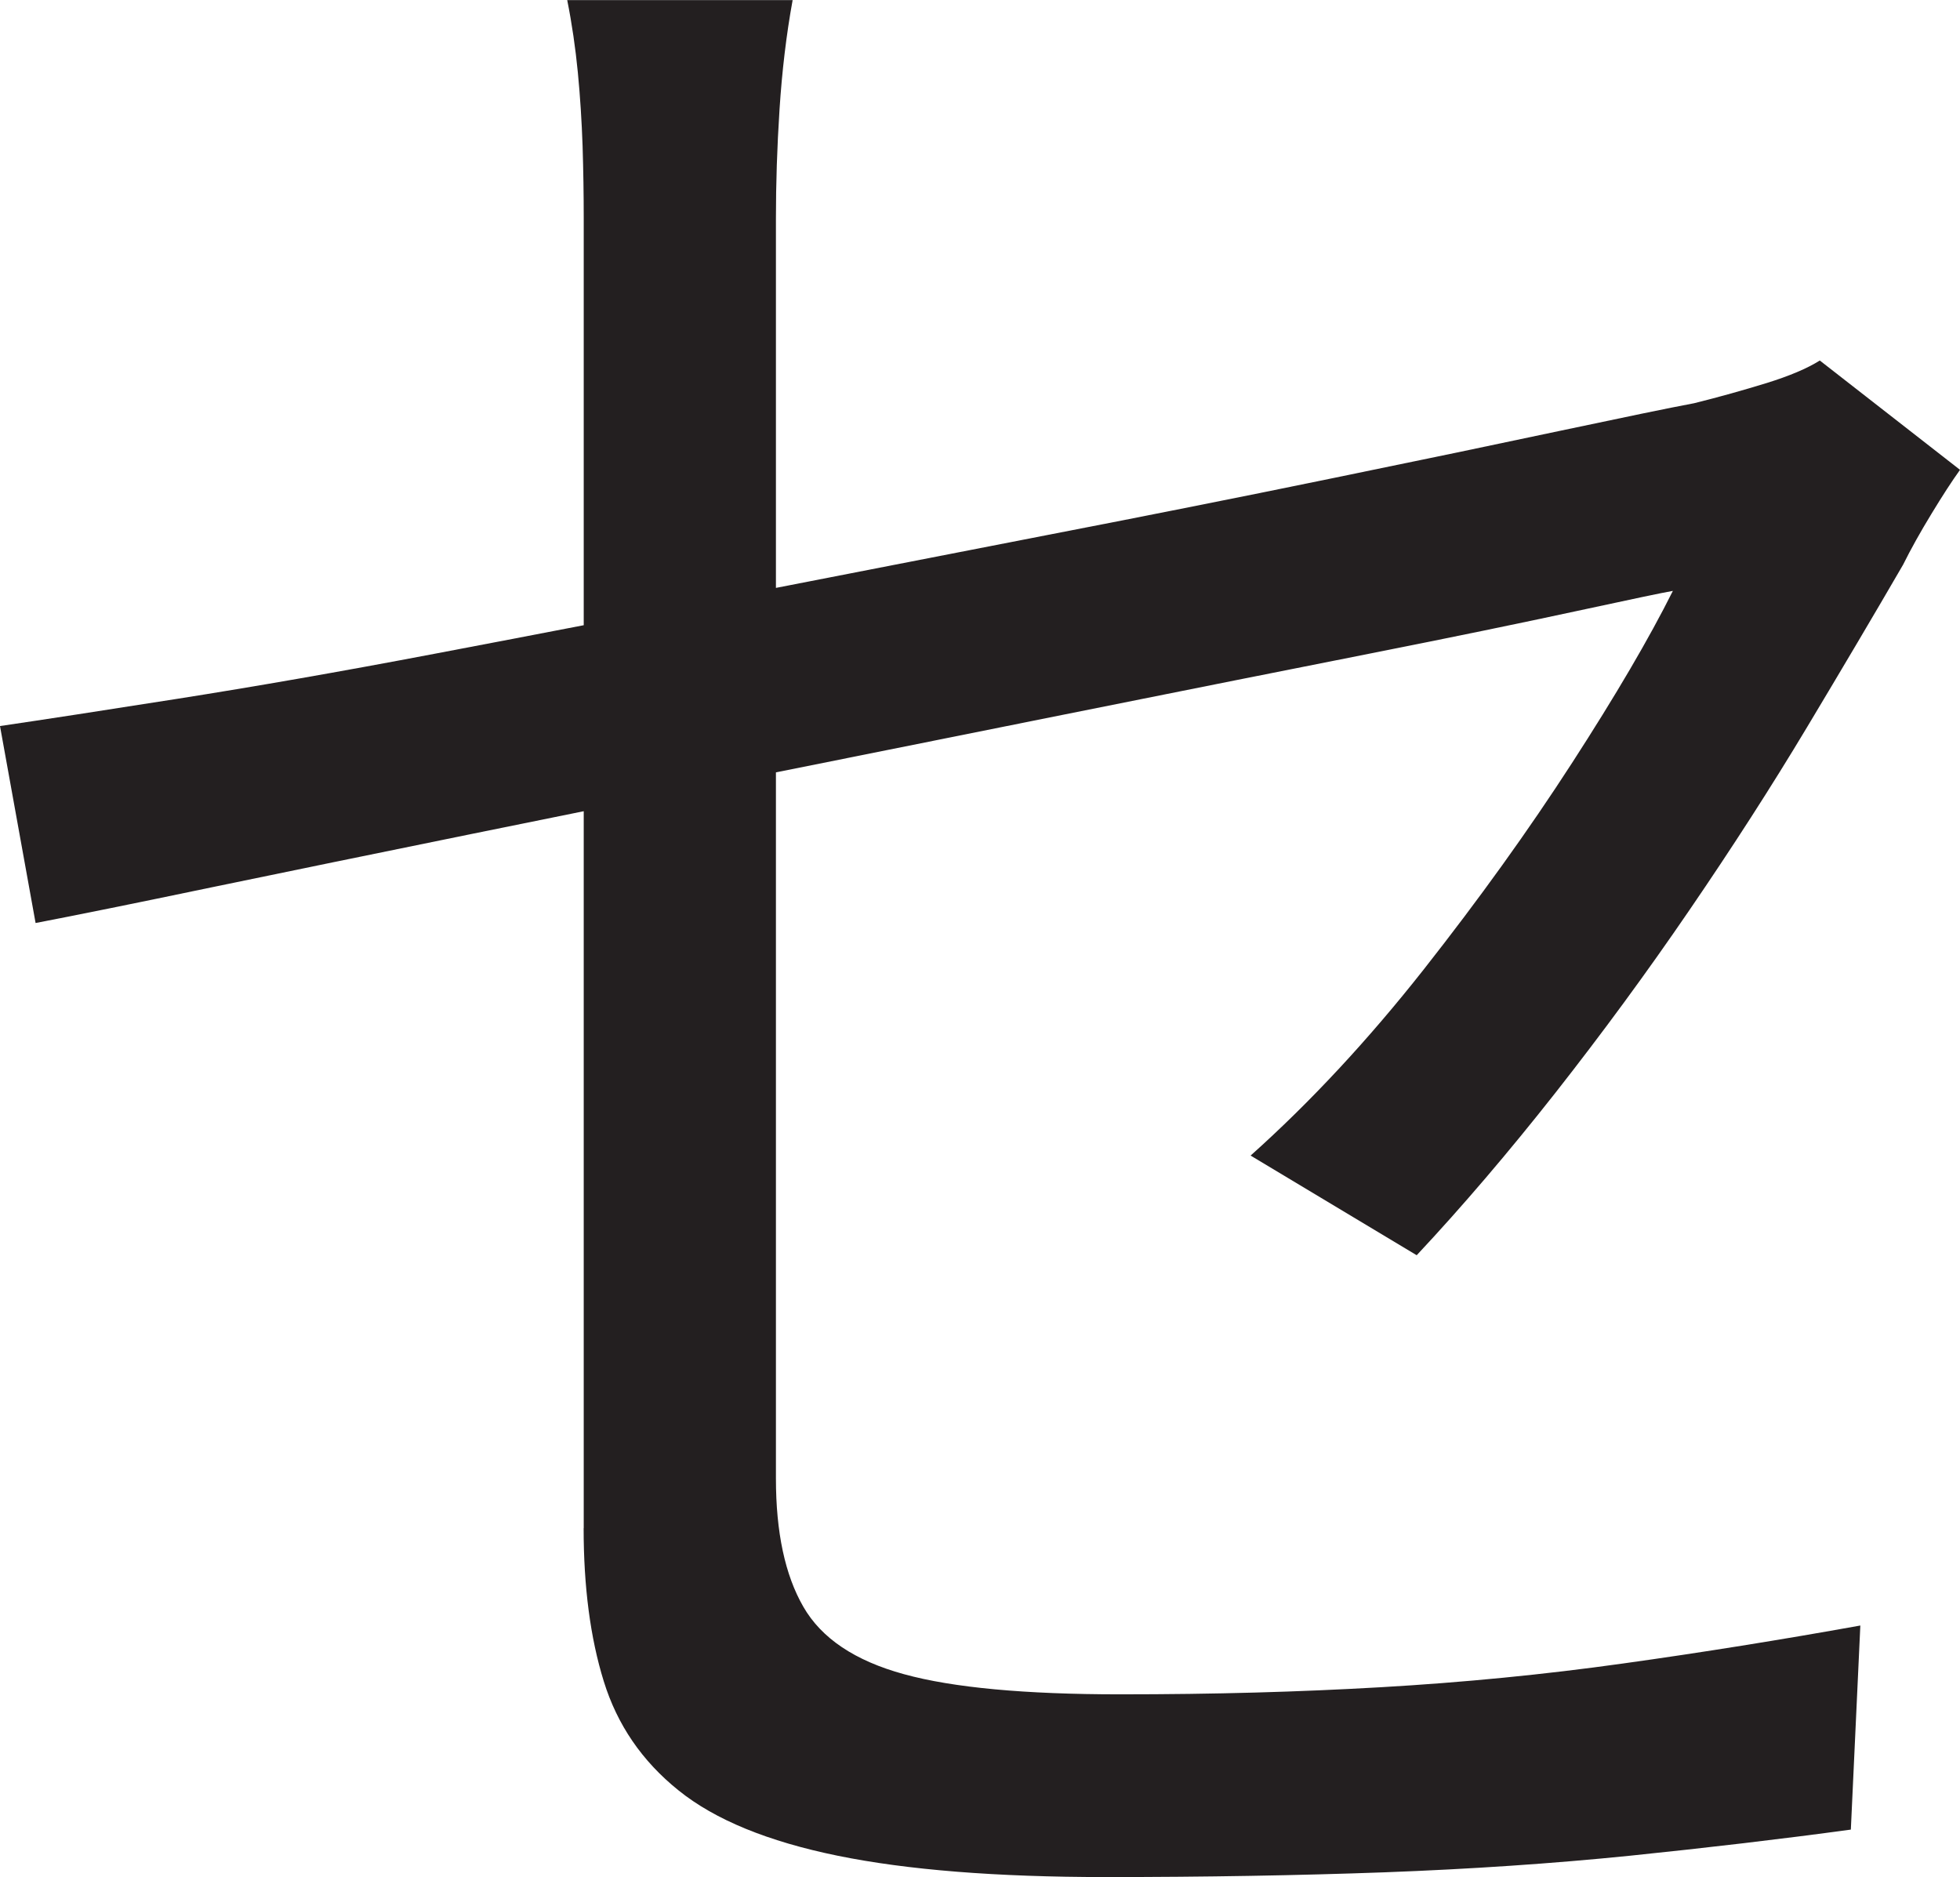 <?xml version="1.0" encoding="UTF-8"?>
<svg id="Layer_1" data-name="Layer 1" xmlns="http://www.w3.org/2000/svg" viewBox="0 0 206.5 197.75">
  <path d="M206.5,49.5c-.84,1.17-1.84,2.71-3,4.62-1.17,1.92-2.17,3.71-3,5.38-3,5.17-6.38,10.88-10.12,17.12s-7.88,12.67-12.38,19.25c-4.5,6.59-9.21,13-14.12,19.25-4.92,6.25-9.79,11.96-14.62,17.12l-17.5-10.5c6.33-5.66,12.41-12.21,18.25-19.62,5.83-7.41,11.04-14.66,15.62-21.75,4.58-7.08,8.12-13.12,10.62-18.12-1,.17-4.38.88-10.12,2.12s-13.04,2.75-21.88,4.5c-8.84,1.75-18.67,3.71-29.5,5.88-10.84,2.17-21.84,4.38-33,6.62-11.17,2.25-21.88,4.42-32.12,6.5-10.25,2.09-19.38,3.96-27.38,5.62-8,1.67-14.17,2.92-18.5,3.75l-3.75-20.75c4.5-.66,10.75-1.62,18.75-2.88s17.04-2.83,27.12-4.75c10.08-1.91,20.66-3.96,31.75-6.12,11.08-2.16,22-4.29,32.75-6.38,10.75-2.08,20.79-4.08,30.12-6,9.33-1.91,17.33-3.58,24-5,6.66-1.41,11.33-2.38,14-2.88,2.66-.66,5.21-1.38,7.62-2.12,2.41-.75,4.29-1.54,5.62-2.38l14.75,11.5ZM61.5,161V23c0-2.5-.04-5.04-.12-7.62-.09-2.58-.25-5.16-.5-7.75-.25-2.58-.62-5.12-1.12-7.62h23.75c-.67,3.67-1.12,7.5-1.38,11.5s-.38,7.84-.38,11.5v132.75c0,5.67.96,10.17,2.88,13.5,1.91,3.34,5.46,5.71,10.62,7.12,5.16,1.42,12.75,2.12,22.75,2.12s18.83-.25,27.5-.75c8.66-.5,17.16-1.33,25.5-2.5,8.33-1.16,16.66-2.5,25-4l-1,21.5c-7.34,1-15.09,1.91-23.25,2.75-8.17.83-16.79,1.41-25.88,1.75-9.09.33-18.88.5-29.38.5-11.5,0-20.92-.75-28.25-2.25-7.34-1.5-12.92-3.79-16.75-6.88-3.84-3.08-6.46-6.91-7.88-11.5-1.42-4.58-2.12-9.96-2.12-16.12Z" style="fill: #231f20; stroke-width: 0px;"/>
</svg>
